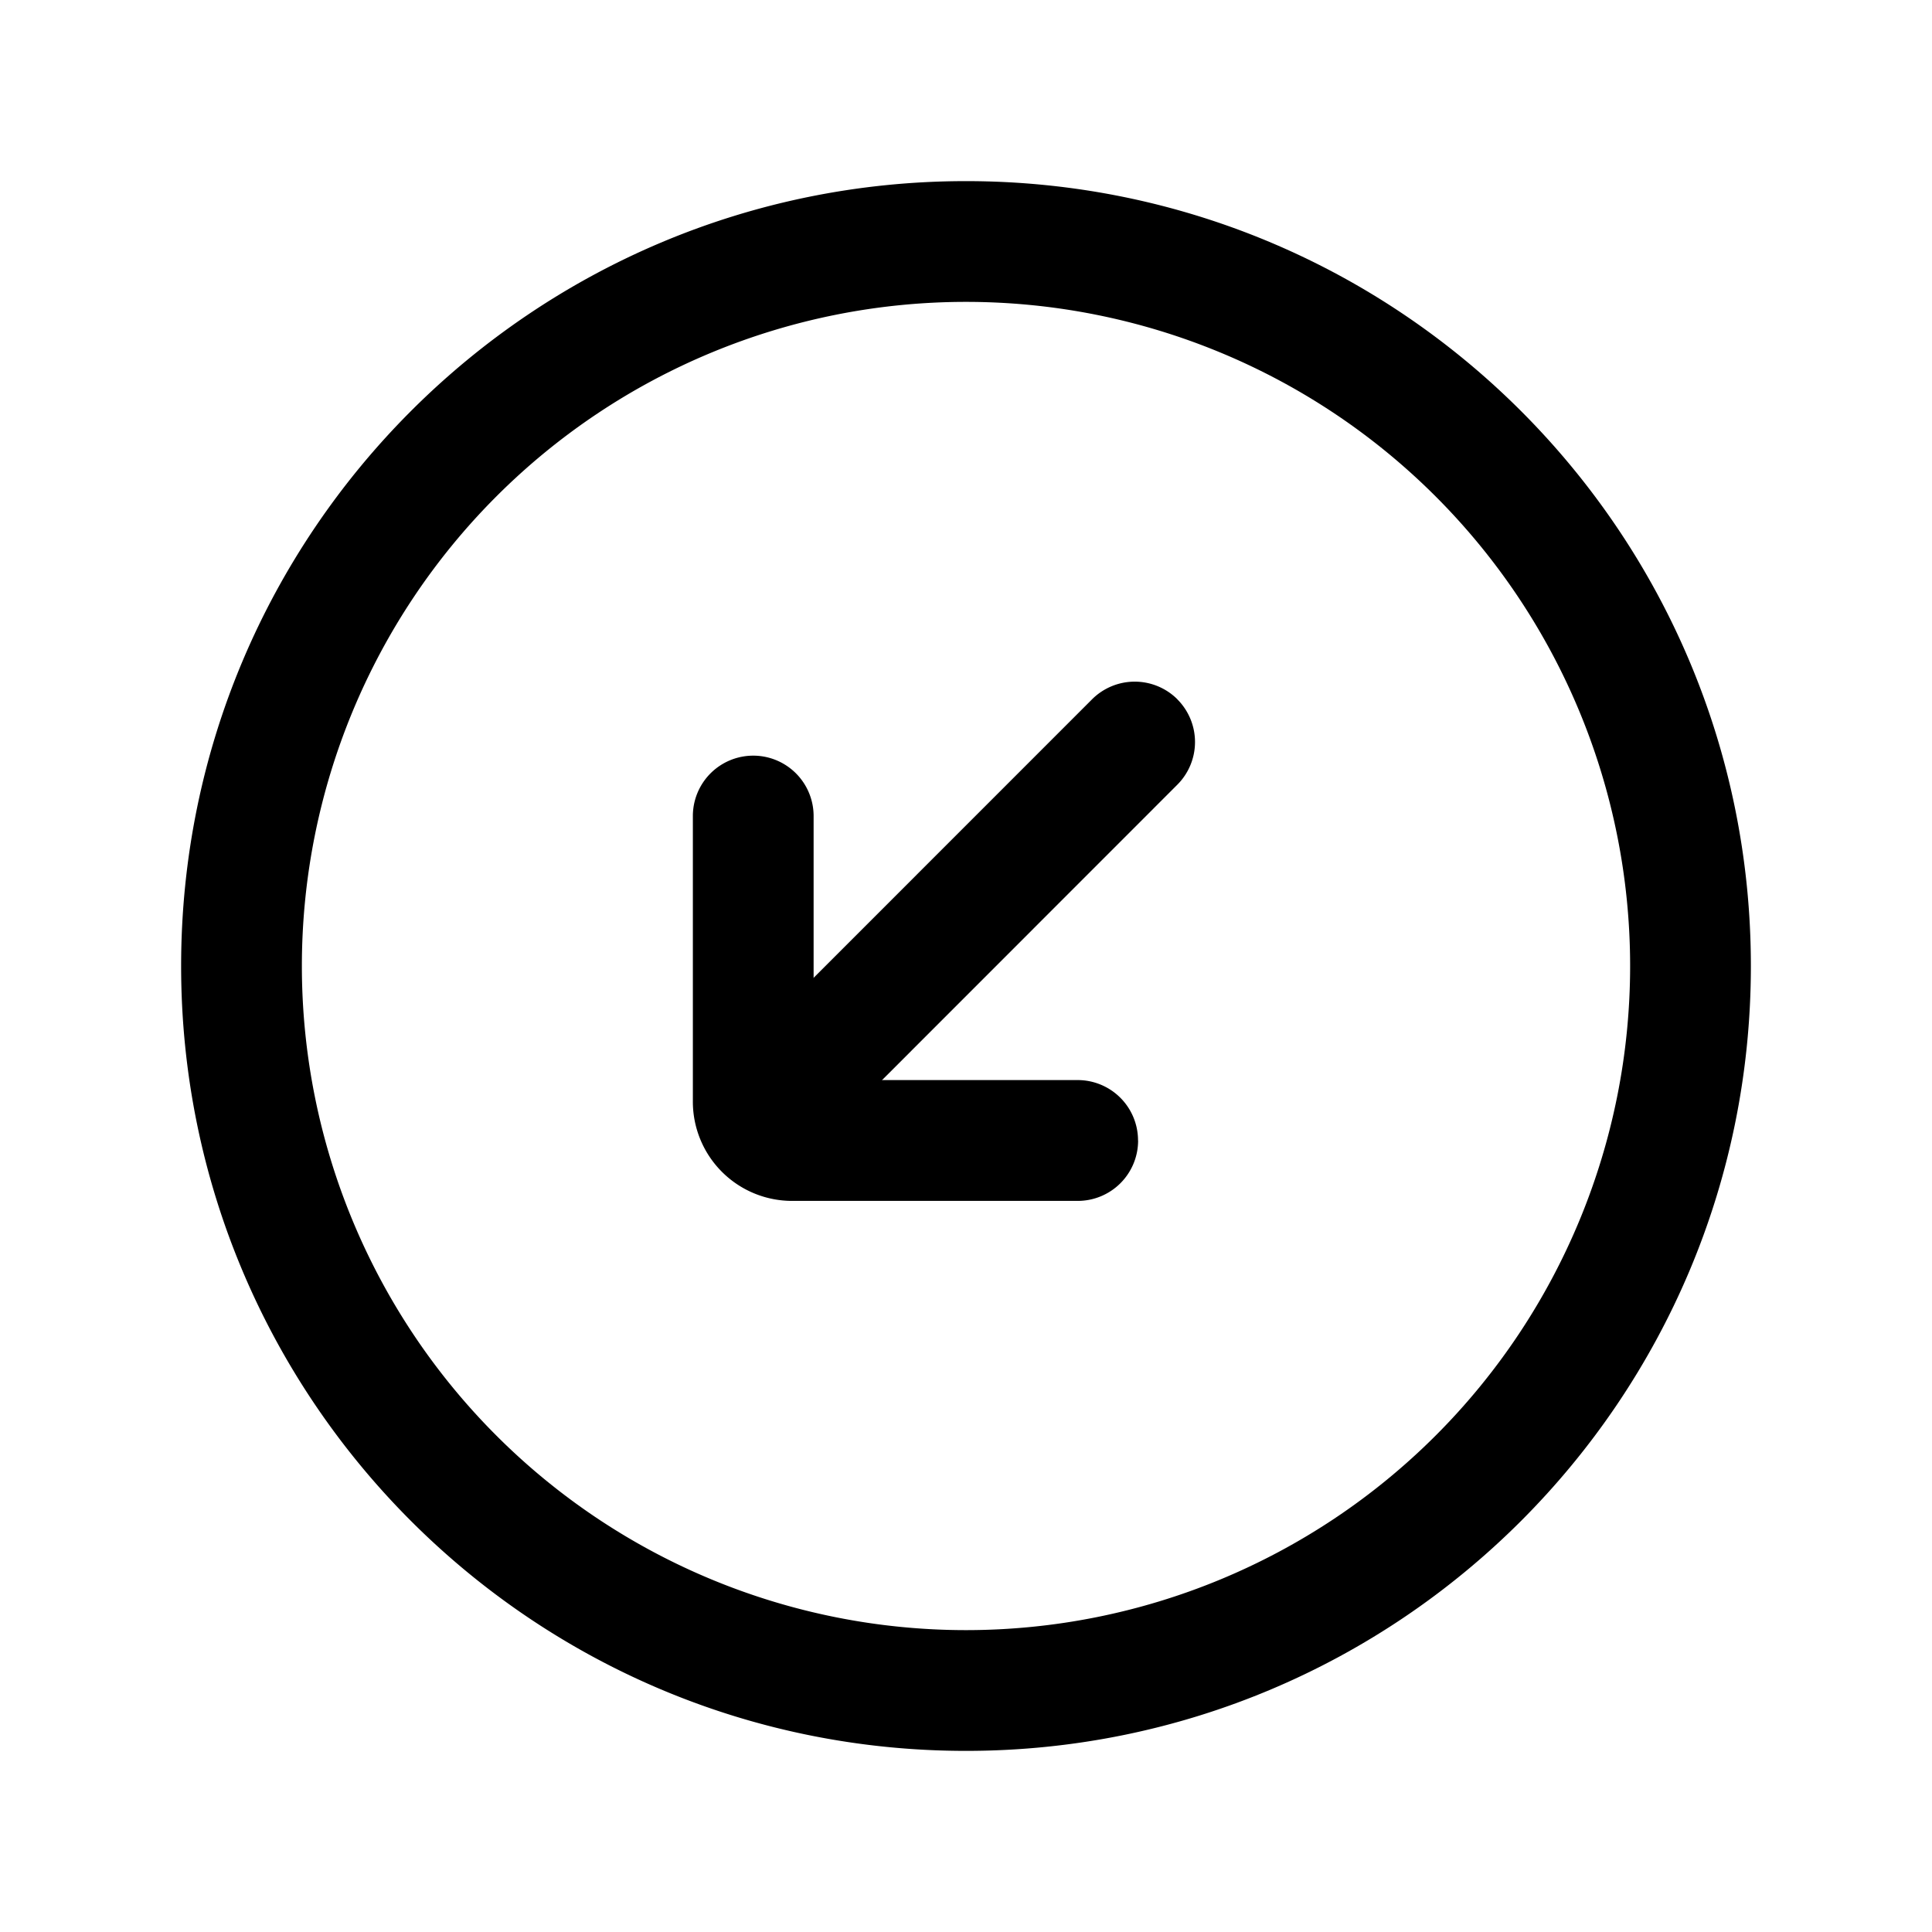 <svg xmlns="http://www.w3.org/2000/svg" fill="none" viewBox="0 0 24 24">
  <path fill="#000" d="M3.75 12a8.25 8.25 0 1 0 16.5 0 8.25 8.25 0 0 0-16.5 0M12 21.75c-5.385 0-9.75-4.365-9.75-9.75S6.615 2.25 12 2.25s9.75 4.365 9.75 9.75-4.365 9.75-9.75 9.75"/>
  <path fill="#000" d="M14.625 8.687a.75.75 0 0 1 0 1.061L9.96 14.415a.75.75 0 1 1-1.061-1.06l4.667-4.668a.75.75 0 0 1 1.06 0Z"/>
  <path fill="#000" d="M14.138 14.168a.75.75 0 0 1-.75.75H9.852a1.233 1.233 0 0 1-1.245-1.245v-3.536a.75.75 0 1 1 1.5 0v3.28h3.28a.75.75 0 0 1 .75.75Z"/>
</svg>

